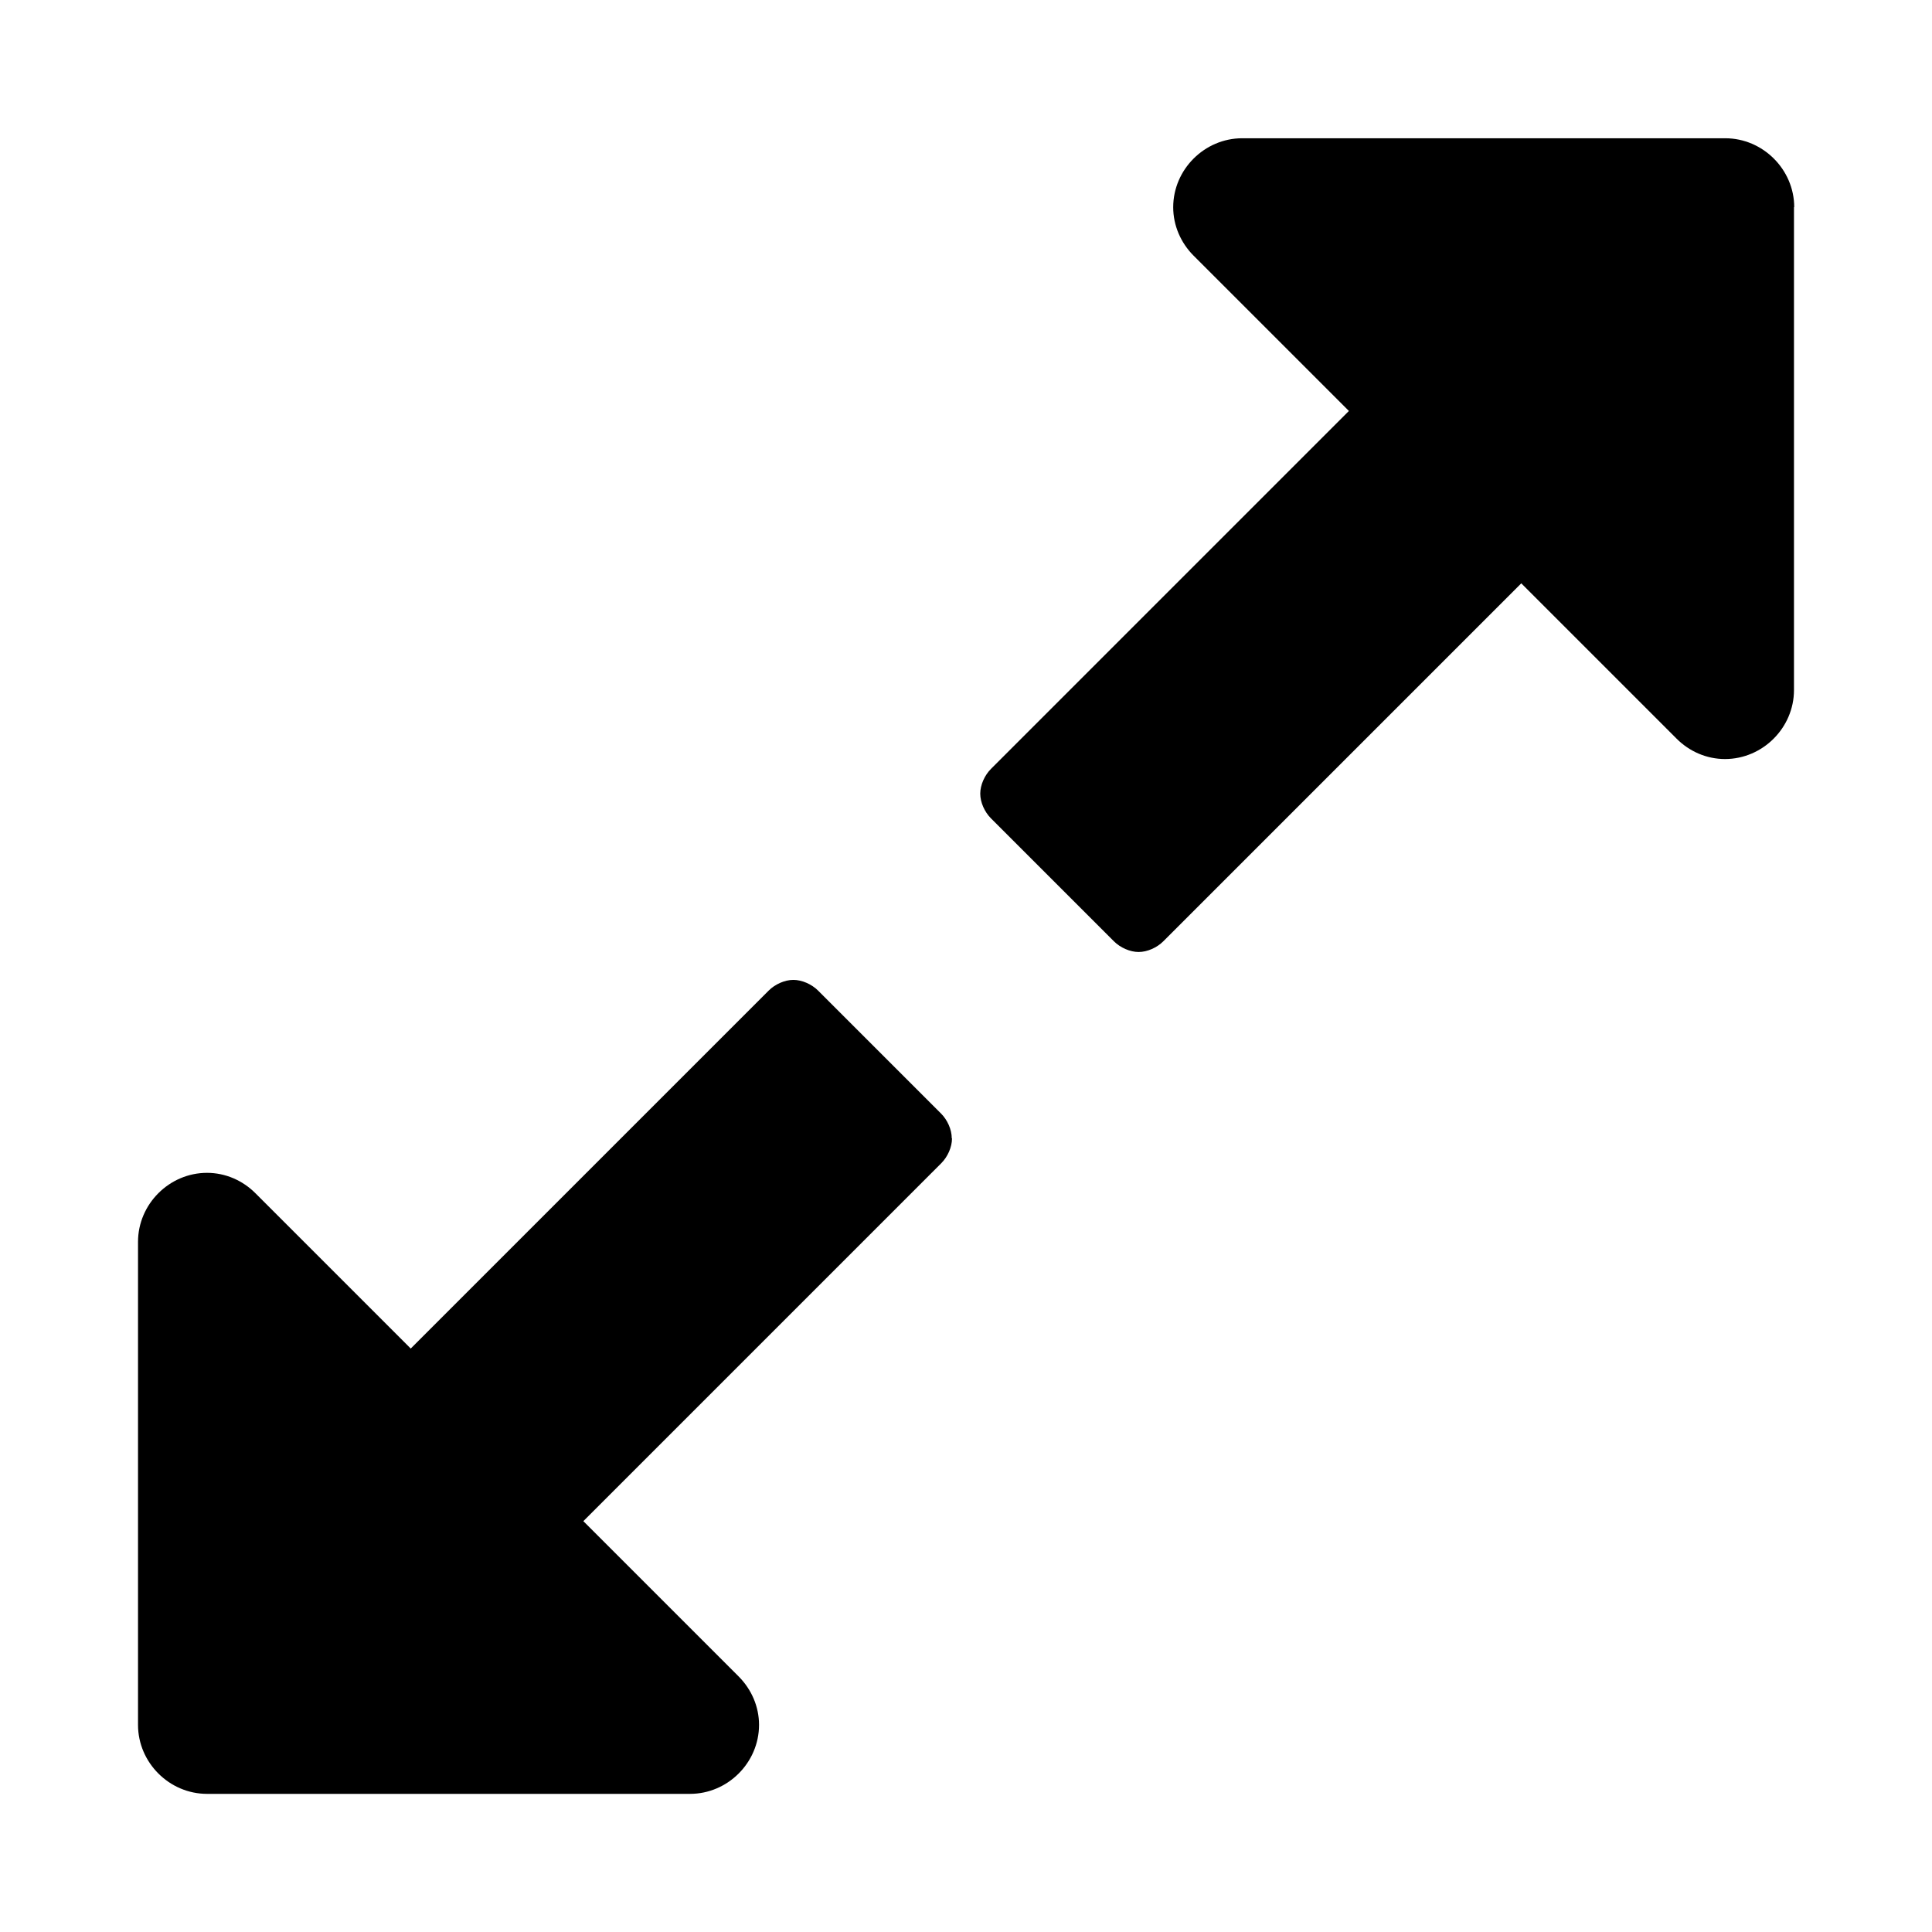 <!-- Generated by IcoMoon.io -->
<svg version="1.1" xmlns="http://www.w3.org/2000/svg" width="32" height="32" viewBox="0 0 32 32">
<title>expand</title>
<path d="M15.768 18.857c0 0.143-0.072 0.304-0.178 0.41l-5.928 5.928 2.571 2.571c0.214 0.214 0.339 0.501 0.339 0.803 0 0.625-0.518 1.143-1.143 1.143h-8c-0.625 0-1.143-0.518-1.143-1.143v-8c0-0.625 0.518-1.143 1.143-1.143 0.304 0 0.59 0.125 0.803 0.339l2.571 2.571 5.928-5.928c0.107-0.107 0.267-0.178 0.41-0.178s0.304 0.072 0.41 0.178l2.035 2.035c0.107 0.107 0.178 0.267 0.178 0.41zM29.714 3.429v8c0 0.625-0.518 1.143-1.143 1.143-0.304 0-0.59-0.125-0.803-0.339l-2.571-2.571-5.928 5.928c-0.107 0.107-0.267 0.178-0.41 0.178s-0.304-0.072-0.41-0.178l-2.035-2.035c-0.107-0.107-0.178-0.267-0.178-0.41s0.072-0.304 0.178-0.41l5.928-5.928-2.571-2.571c-0.214-0.214-0.339-0.501-0.339-0.803 0-0.625 0.518-1.143 1.143-1.143h8c0.625 0 1.143 0.518 1.143 1.143z"></path>
</svg>

